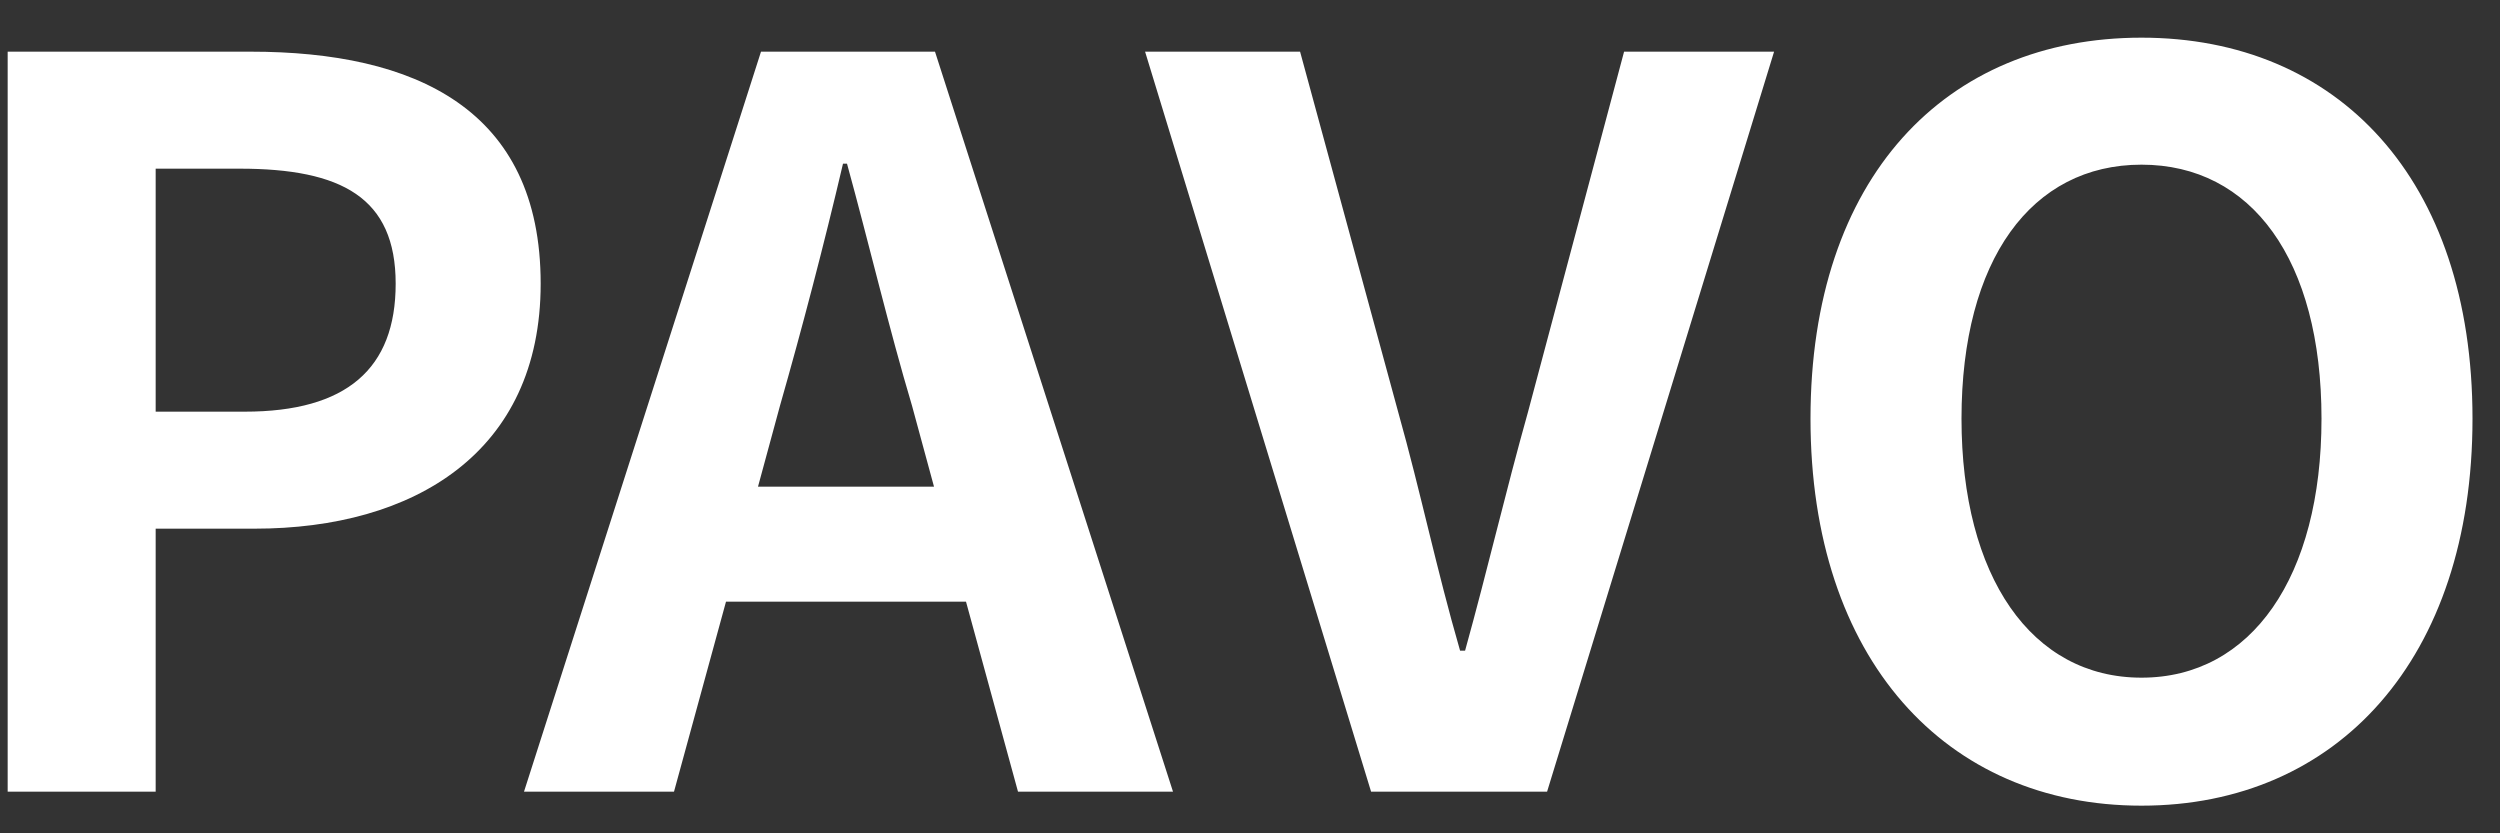 <svg width="60" height="20" viewBox="0 0 60 20" fill="none" xmlns="http://www.w3.org/2000/svg">
<rect x="0" y="0" width="60" height="20" fill="#333333" stroke="none"/>
<path d="M0.184 19H3.736V12.688H6.112C9.928 12.688 12.976 10.864 12.976 6.808C12.976 2.608 9.952 1.24 6.016 1.24H0.184V19ZM3.736 9.88V4.048H5.752C8.2 4.048 9.496 4.744 9.496 6.808C9.496 8.848 8.32 9.88 5.872 9.88H3.736ZM18.192 11.68L18.72 9.736C19.248 7.888 19.776 5.872 20.232 3.928H20.328C20.856 5.848 21.336 7.888 21.888 9.736L22.416 11.68H18.192ZM24.432 19H28.152L22.44 1.24H18.264L12.576 19H16.176L17.424 14.44H23.184L24.432 19ZM32.906 19H37.13L42.578 1.24H38.978L36.674 9.88C36.122 11.848 35.714 13.624 35.162 15.616H35.042C34.466 13.624 34.106 11.848 33.554 9.88L31.202 1.24H27.482L32.906 19ZM51.396 19.336C56.1 19.336 59.34 15.808 59.34 10.048C59.34 4.288 56.1 0.904 51.396 0.904C46.692 0.904 43.452 4.264 43.452 10.048C43.452 15.808 46.692 19.336 51.396 19.336ZM51.396 16.264C48.756 16.264 47.076 13.84 47.076 10.048C47.076 6.232 48.756 3.952 51.396 3.952C54.036 3.952 55.716 6.232 55.716 10.048C55.716 13.84 54.036 16.264 51.396 16.264Z" fill="white"/>
</svg>
